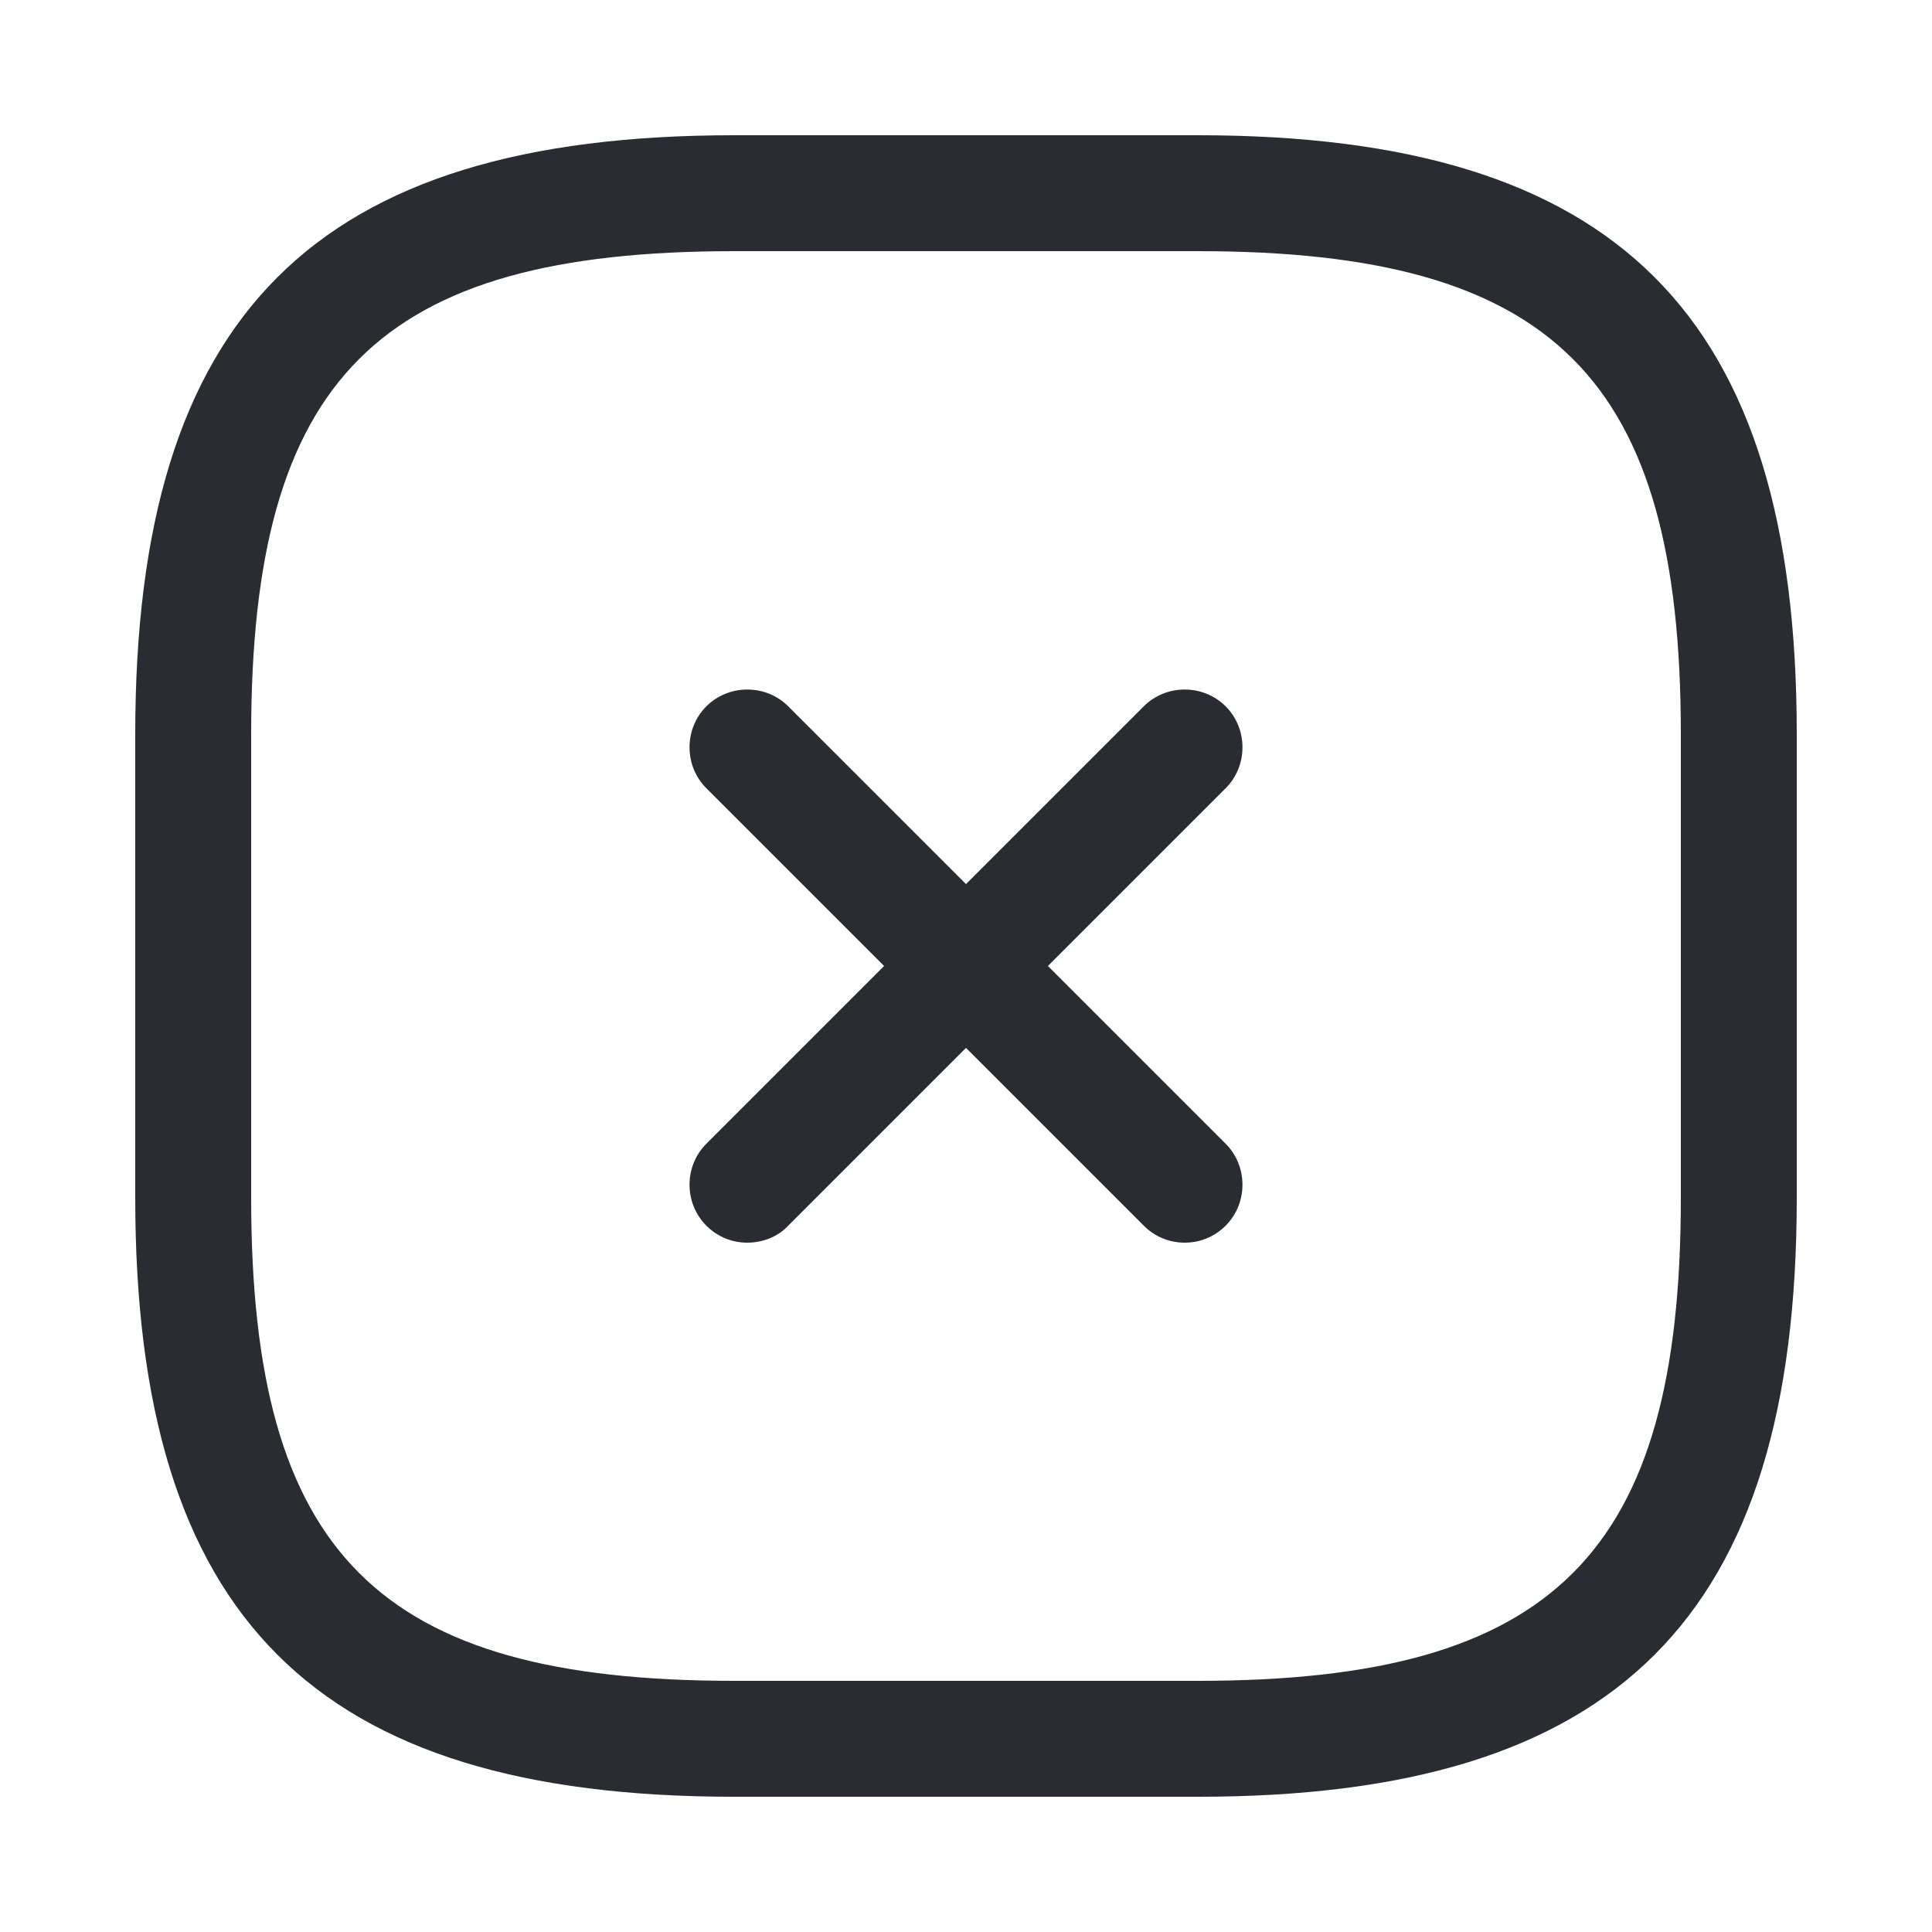 <svg width="25" height="25" viewBox="0 0 25 25" fill="none" xmlns="http://www.w3.org/2000/svg">
<path d="M9.67 16.08C9.48 16.08 9.29 16.01 9.14 15.86C8.85 15.57 8.85 15.09 9.14 14.8L14.8 9.14C15.09 8.85 15.57 8.85 15.86 9.14C16.15 9.43 16.15 9.91 15.86 10.2L10.2 15.86C10.06 16.01 9.86 16.08 9.67 16.08Z" fill="#292D32"/>
<path d="M15.33 16.08C15.14 16.08 14.95 16.01 14.8 15.86L9.14 10.2C8.85 9.91 8.85 9.43 9.14 9.14C9.43 8.85 9.91 8.85 10.2 9.14L15.86 14.8C16.15 15.09 16.15 15.57 15.86 15.86C15.71 16.01 15.52 16.08 15.33 16.08Z" fill="#292D32"/>
<path d="M15.5 23.25H9.5C4.07 23.25 1.75 20.93 1.75 15.5V9.5C1.75 4.07 4.07 1.75 9.5 1.75H15.5C20.93 1.75 23.25 4.07 23.25 9.5V15.5C23.25 20.93 20.93 23.25 15.5 23.25ZM9.5 3.25C4.89 3.25 3.25 4.89 3.25 9.5V15.5C3.25 20.11 4.89 21.75 9.5 21.75H15.5C20.11 21.75 21.75 20.11 21.75 15.5V9.5C21.75 4.89 20.11 3.25 15.5 3.25H9.5Z" fill="#292D32"/>
</svg>
